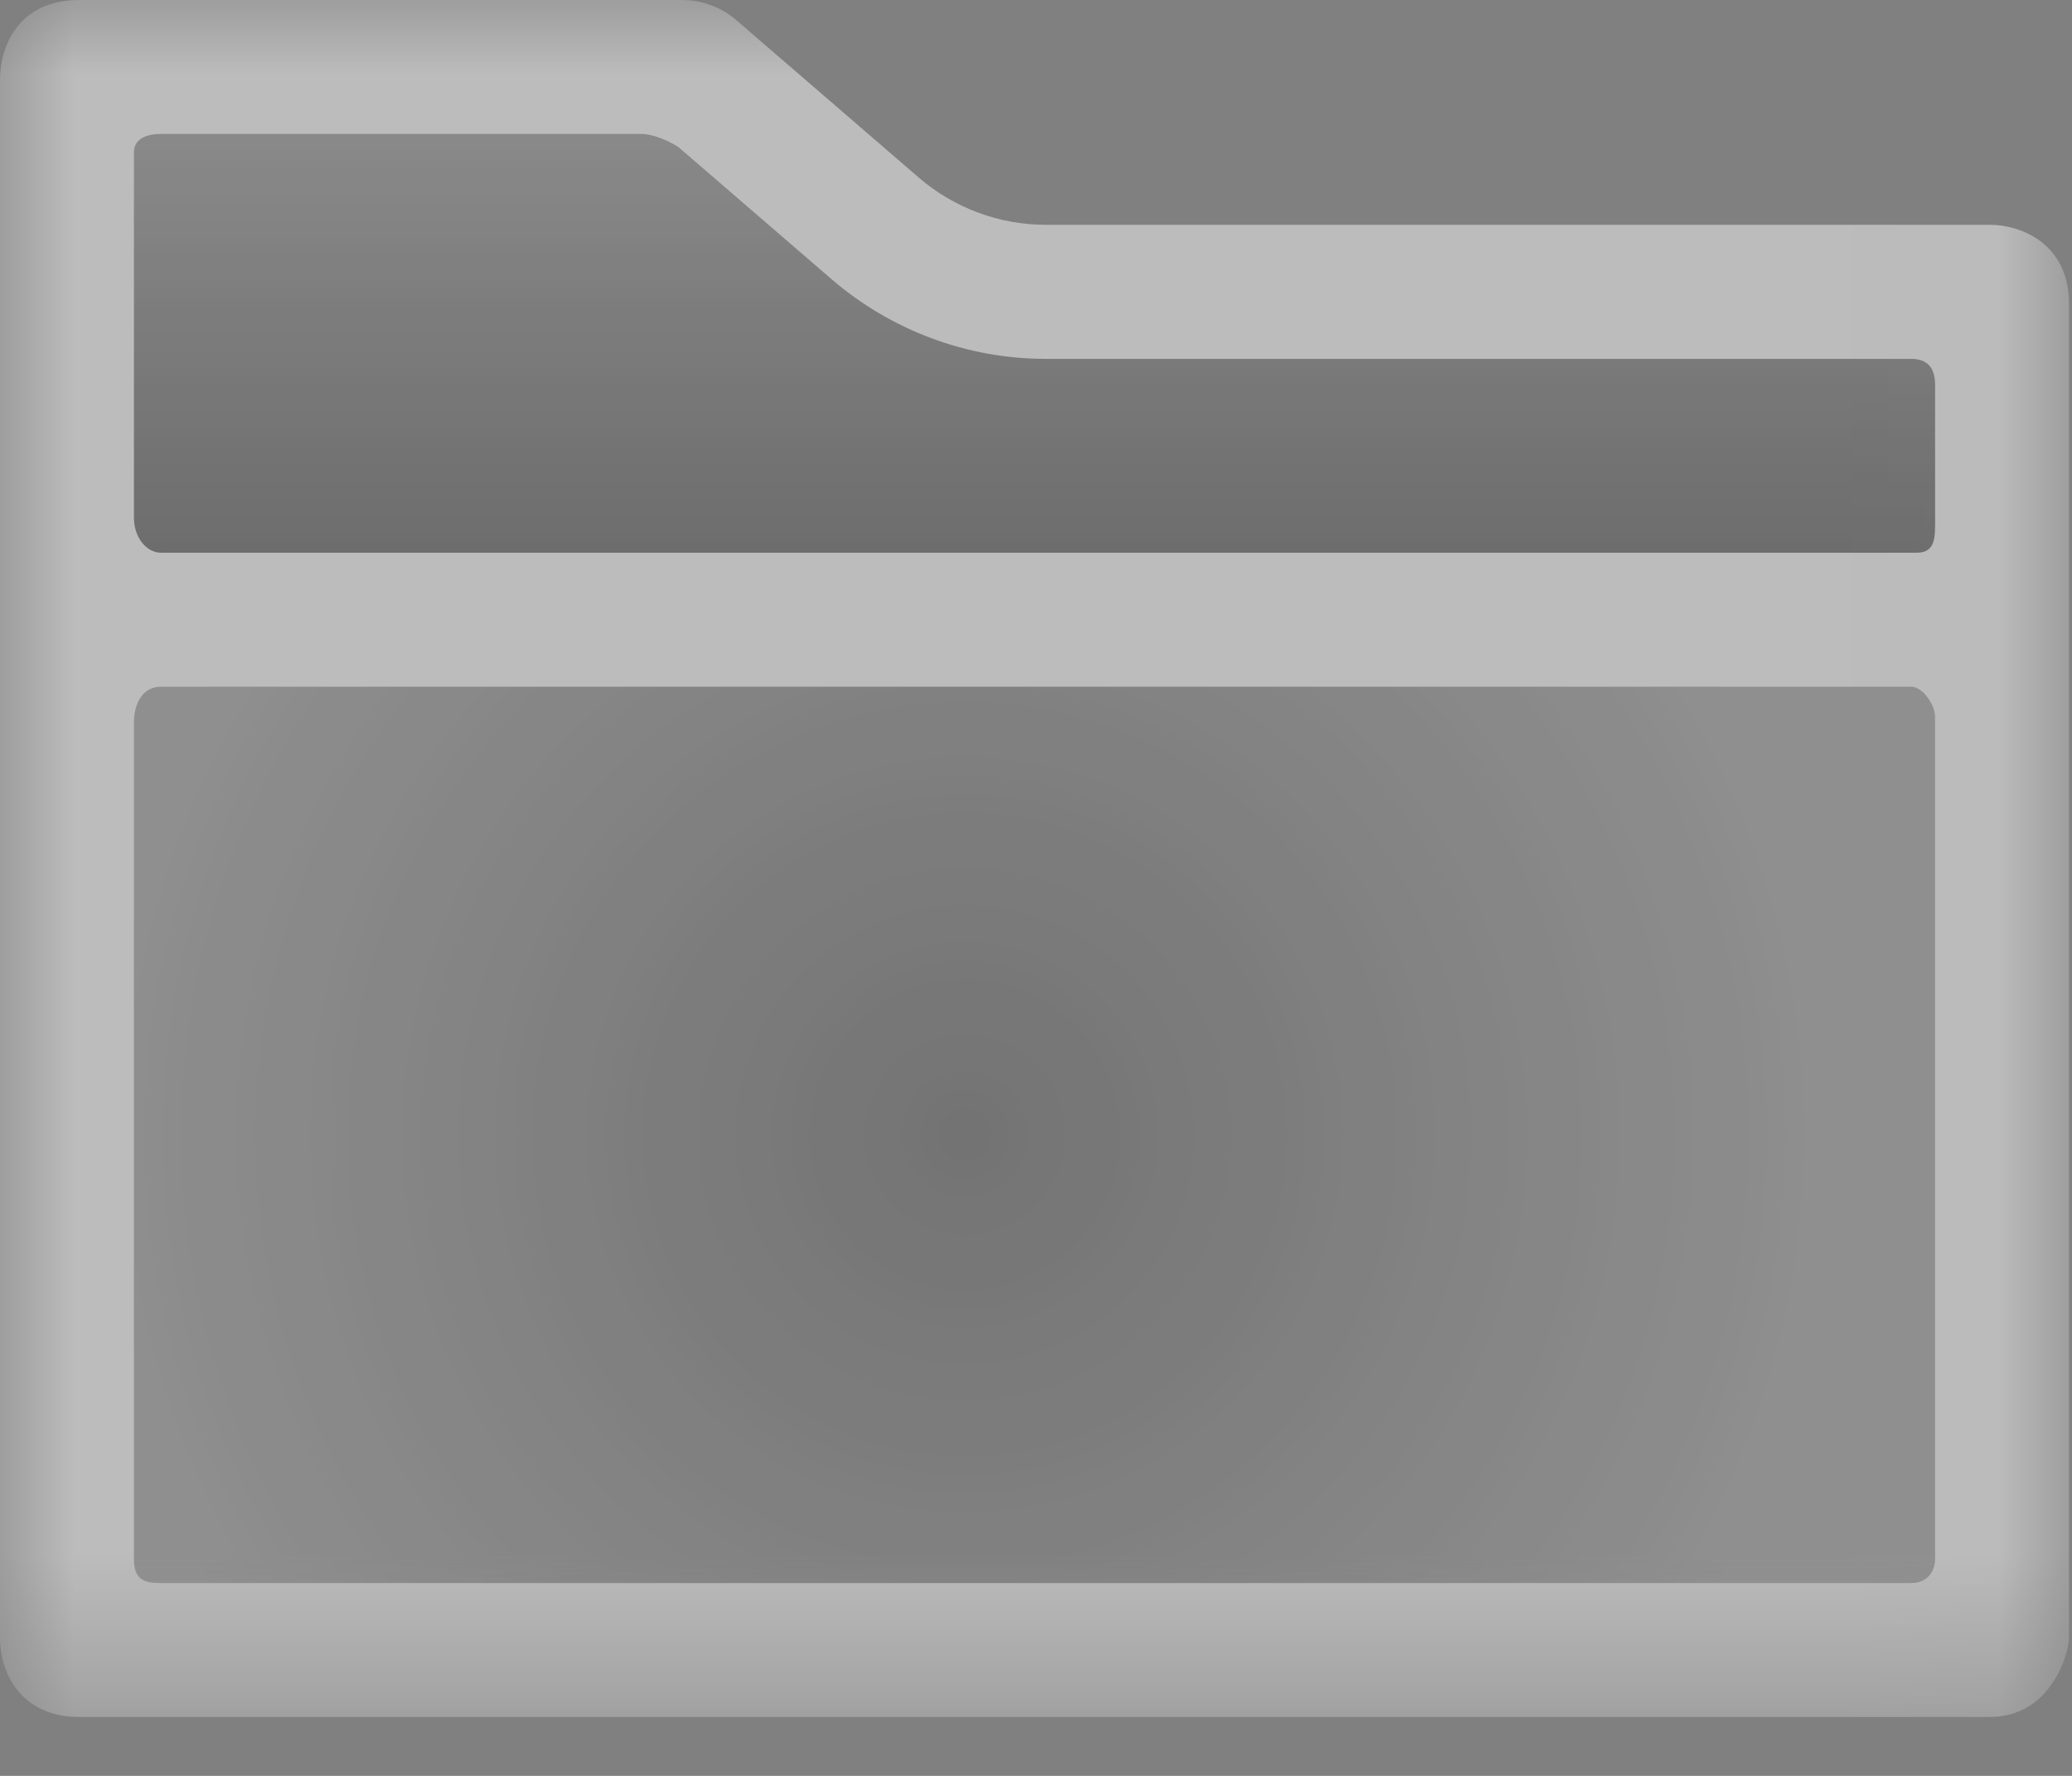 
<svg width="14px" height="12px" viewBox="0 0 14 12" version="1.1" xmlns="http://www.w3.org/2000/svg" xmlns:xlink="http://www.w3.org/1999/xlink">
    <rect x="0" y="0" width="14" height="12" fill="#808080" stroke="none"/>
    <defs>
        <polygon id="path-1" points="0 0 13.98 0 13.98 11.602 0 11.602"></polygon>
        <radialGradient cx="46.065%" cy="50%" fx="46.065%" fy="50%" r="100%" gradientTransform="translate(0.461,0.5),scale(0.498,1),rotate(90),translate(-0.461,-0.5)" id="radialGradient-3">
            <stop stop-color="#000000" stop-opacity="0.486" offset="0%"></stop>
            <stop stop-color="#000000" stop-opacity="0.297" offset="100%"></stop>
        </radialGradient>
        <linearGradient x1="50%" y1="0%" x2="50%" y2="100%" id="linearGradient-4">
            <stop stop-color="#000000" stop-opacity="0.34" offset="0%"></stop>
            <stop stop-color="#000000" stop-opacity="0.528" offset="100%"></stop>
        </linearGradient>
    </defs>
    <g id="Page-1" stroke="none" stroke-width="1" fill="none" fill-rule="evenodd" opacity="0.7">
        <g id="Playing-View-/-@p2---1920---10-Items-Copy-4" transform="translate(-479, -976)">
            <g id="hover" transform="translate(463, 926)">
                <g id="foldericon" transform="translate(16, 50)">
                    <mask id="mask-2" fill="white">
                        <use xlink:href="#path-1"></use>
                    </mask>
                    <g id="Clip-2"></g>
                    <path d="M13.98,4.393 L13.98,2.055 C13.98,1.642 13.651,1.519 13.445,1.519 L7.066,1.519 C6.752,1.519 6.448,1.406 6.209,1.201 L4.975,0.136 C4.873,0.048 4.743,-1.39303483e-05 4.608,-1.39303483e-05 L0.536,-1.39303483e-05 C0.121,-1.39303483e-05 0,0.318 0,0.536 L0,3.711 L0,4.393 L0,11.066 C0,11.323 0.156,11.602 0.536,11.602 L13.445,11.602 C13.86,11.602 13.98,11.17 13.98,11.066 L13.98,4.393 L13.98,4.393 Z" id="Path" fill="#FFFFFF" opacity="0.817" mask="url(#mask-2)"></path>
                    <path d="M0.905,10.534 L0.905,4.881 C0.905,4.767 0.954,4.64 1.09,4.64 L12.914,4.64 C12.989,4.64 13.075,4.759 13.075,4.846 C13.075,4.933 13.075,10.459 13.075,10.534 C13.075,10.609 13.03,10.697 12.914,10.697 L1.09,10.697 C0.974,10.697 0.905,10.676 0.905,10.534 L0.905,10.534 Z" id="Path" fill="url(#radialGradient-3)" mask="url(#mask-2)"></path>
                    <path d="M1.09,0.905 L4.329,0.905 C4.448,0.905 4.583,0.993 4.583,0.993 L5.618,1.886 C6.021,2.233 6.535,2.425 7.066,2.425 L12.914,2.425 C13.007,2.425 13.075,2.469 13.075,2.6 C13.075,2.73 13.075,3.371 13.075,3.499 C13.075,3.627 13.082,3.735 12.949,3.735 L1.09,3.735 C0.983,3.735 0.905,3.624 0.905,3.499 L0.905,1.027 C0.905,0.963 0.954,0.905 1.09,0.905 L1.09,0.905 Z" id="Path" fill="url(#linearGradient-4)" mask="url(#mask-2)"></path>
                </g>
            </g>
        </g>
    </g>
</svg>